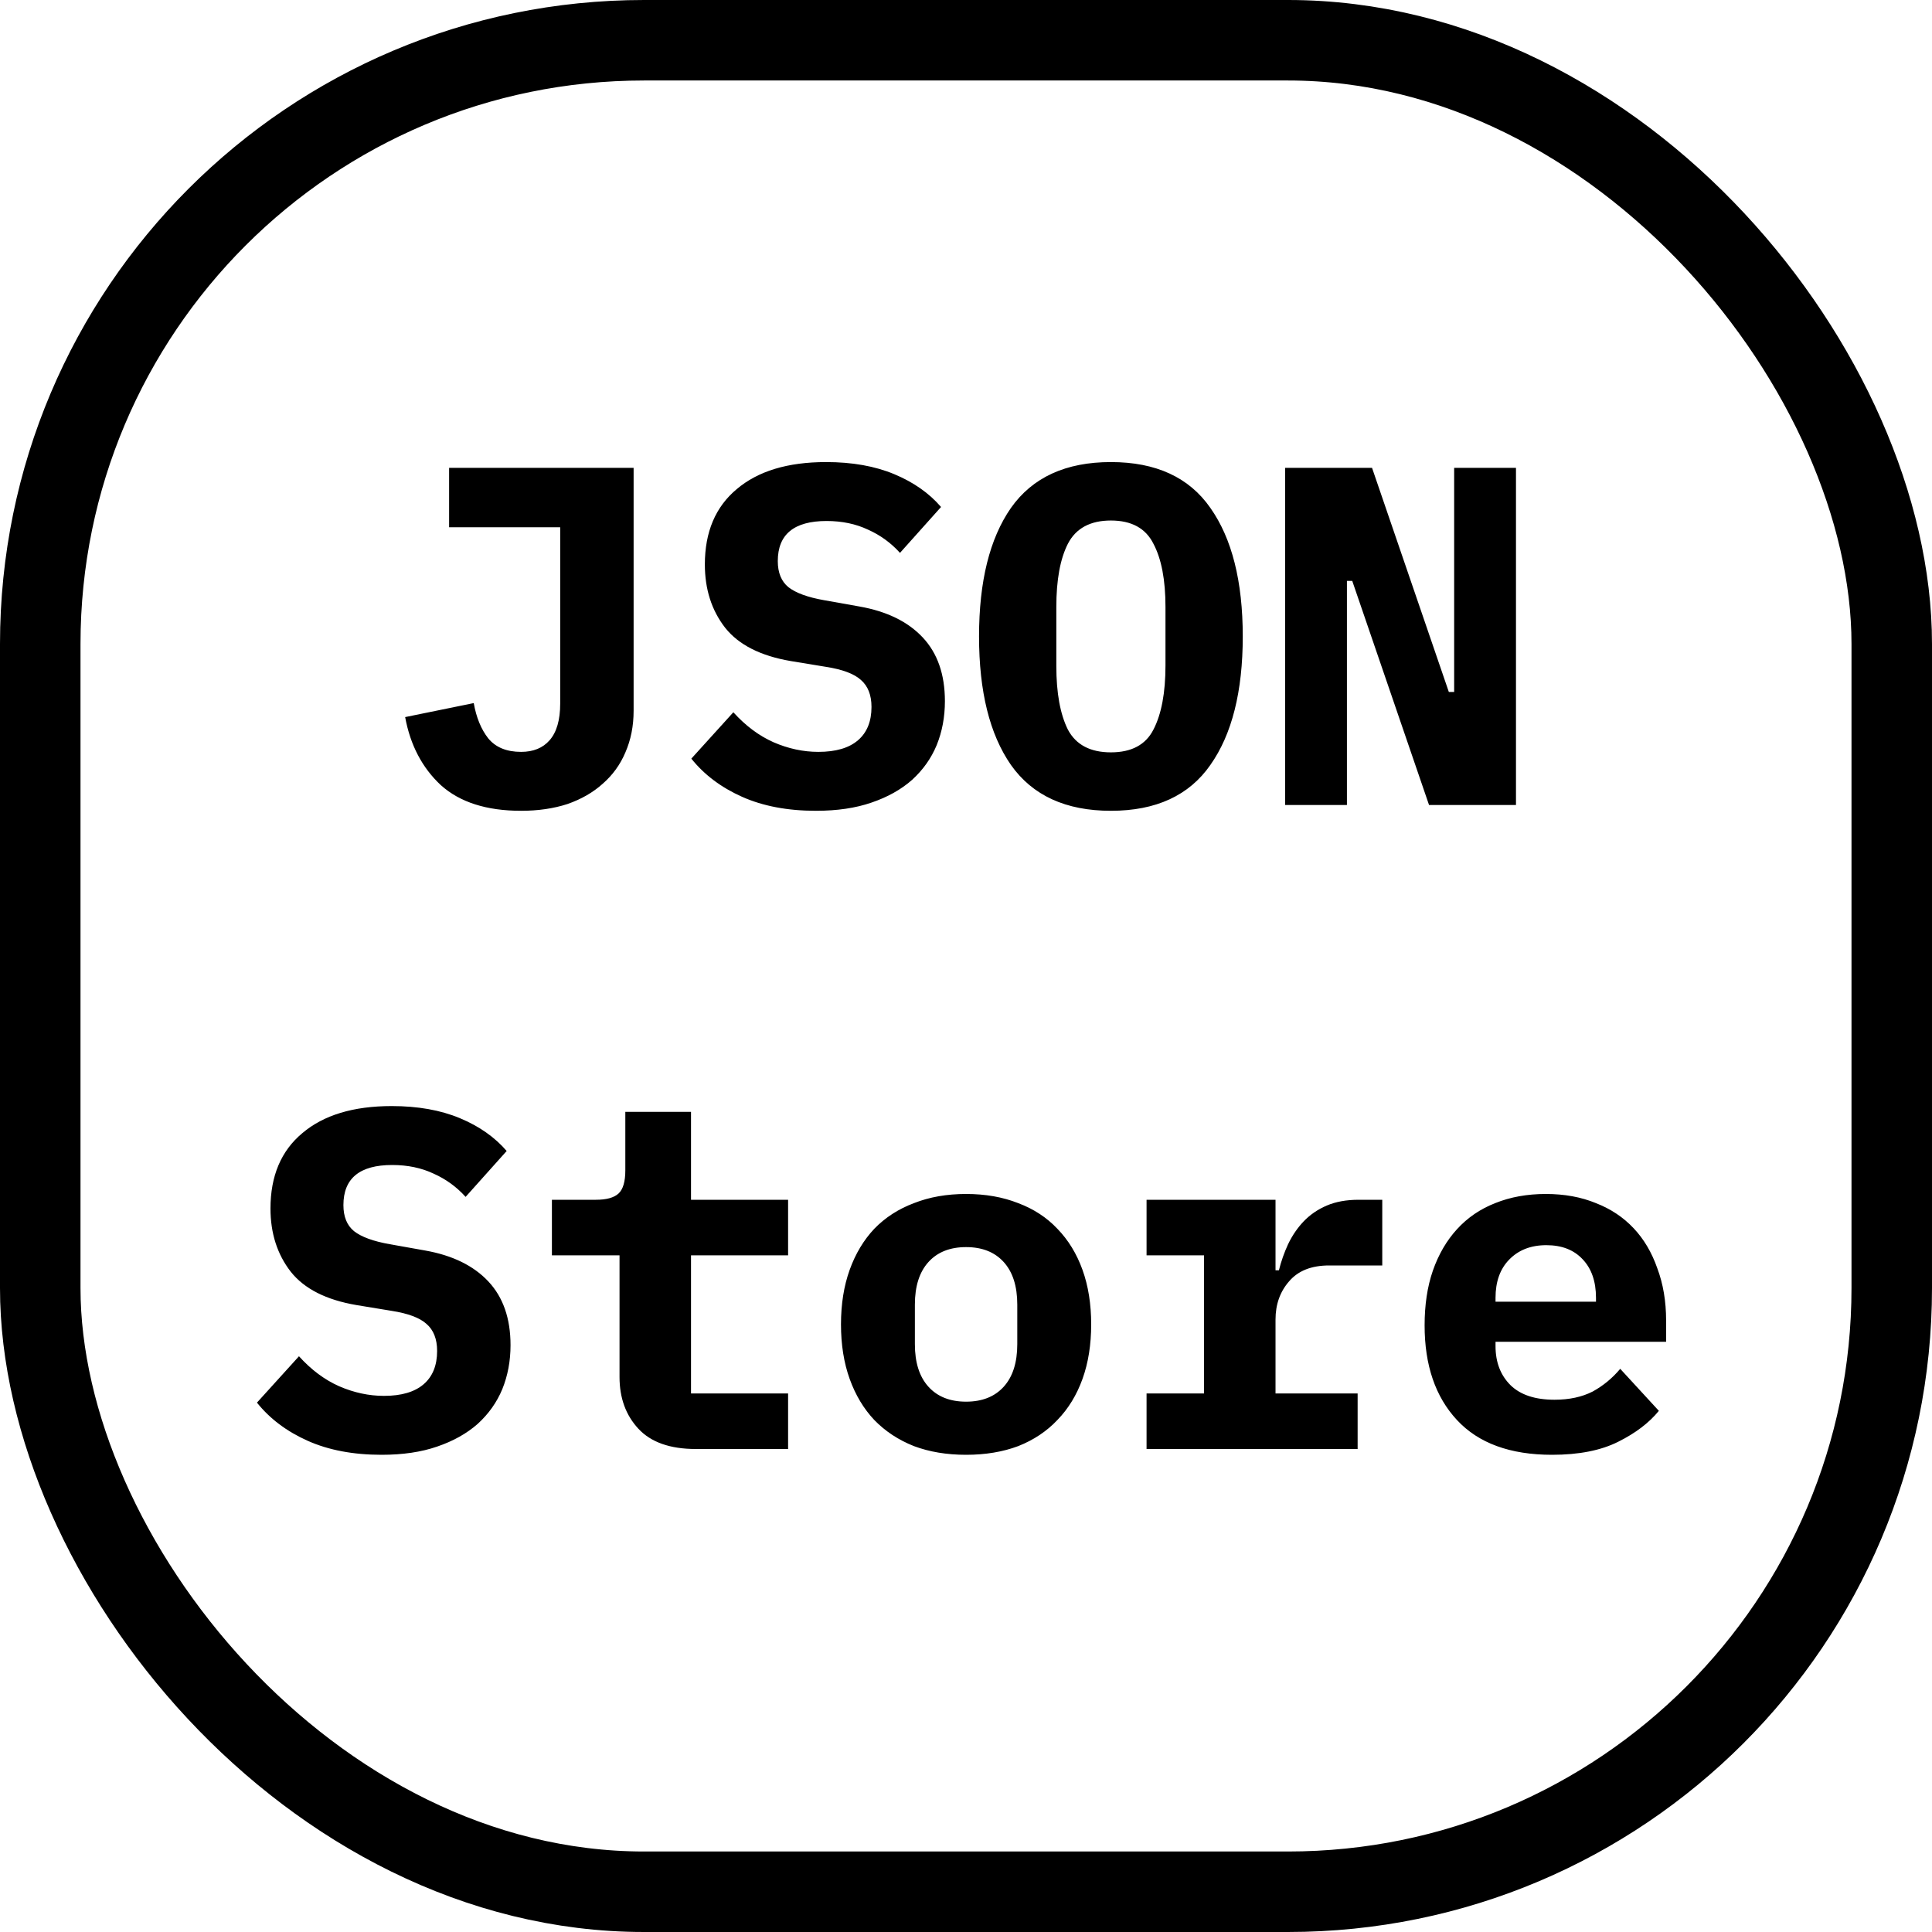 <svg width="24" height="24" viewBox="0 0 24 24" fill="none" xmlns="http://www.w3.org/2000/svg">
<rect x="0.5" y="0.5" width="23" height="23" rx="7.5" stroke="black"/>
<path d="M7.871 5.812V8.83C7.871 9.018 7.837 9.19 7.769 9.346C7.705 9.498 7.611 9.628 7.487 9.736C7.367 9.844 7.221 9.928 7.049 9.988C6.877 10.044 6.685 10.072 6.473 10.072C6.045 10.072 5.713 9.966 5.477 9.754C5.245 9.538 5.097 9.256 5.033 8.908L5.885 8.734C5.917 8.914 5.977 9.06 6.065 9.172C6.157 9.284 6.293 9.34 6.473 9.34C6.625 9.34 6.743 9.292 6.827 9.196C6.915 9.096 6.959 8.944 6.959 8.74V6.55H5.579V5.812H7.871ZM10.136 10.072C9.784 10.072 9.478 10.014 9.218 9.898C8.958 9.782 8.748 9.624 8.588 9.424L9.11 8.848C9.262 9.016 9.428 9.14 9.608 9.22C9.792 9.3 9.978 9.34 10.166 9.34C10.382 9.34 10.546 9.292 10.658 9.196C10.77 9.1 10.826 8.962 10.826 8.782C10.826 8.634 10.782 8.522 10.694 8.446C10.61 8.37 10.466 8.316 10.262 8.284L9.824 8.212C9.448 8.148 9.176 8.01 9.008 7.798C8.84 7.582 8.756 7.32 8.756 7.012C8.756 6.608 8.888 6.296 9.152 6.076C9.416 5.852 9.786 5.74 10.262 5.74C10.586 5.74 10.868 5.79 11.108 5.89C11.348 5.99 11.542 6.126 11.69 6.298L11.18 6.868C11.068 6.744 10.936 6.648 10.784 6.58C10.632 6.508 10.46 6.472 10.268 6.472C9.864 6.472 9.662 6.638 9.662 6.97C9.662 7.114 9.706 7.222 9.794 7.294C9.886 7.366 10.034 7.42 10.238 7.456L10.676 7.534C11.016 7.594 11.278 7.722 11.462 7.918C11.646 8.114 11.738 8.378 11.738 8.71C11.738 8.906 11.704 9.088 11.636 9.256C11.568 9.42 11.466 9.564 11.33 9.688C11.194 9.808 11.026 9.902 10.826 9.97C10.63 10.038 10.4 10.072 10.136 10.072ZM13.8 10.072C13.24 10.072 12.826 9.882 12.558 9.502C12.294 9.122 12.162 8.59 12.162 7.906C12.162 7.222 12.294 6.69 12.558 6.31C12.826 5.93 13.24 5.74 13.8 5.74C14.36 5.74 14.772 5.93 15.036 6.31C15.304 6.69 15.438 7.222 15.438 7.906C15.438 8.59 15.304 9.122 15.036 9.502C14.772 9.882 14.36 10.072 13.8 10.072ZM13.8 9.346C14.056 9.346 14.232 9.252 14.328 9.064C14.428 8.872 14.478 8.606 14.478 8.266V7.54C14.478 7.204 14.428 6.942 14.328 6.754C14.232 6.562 14.056 6.466 13.8 6.466C13.544 6.466 13.366 6.562 13.266 6.754C13.17 6.942 13.122 7.204 13.122 7.54V8.272C13.122 8.608 13.17 8.872 13.266 9.064C13.366 9.252 13.544 9.346 13.8 9.346ZM16.798 7.216H16.732V10H15.964V5.812H17.044L17.998 8.596H18.064V5.812H18.832V10H17.752L16.798 7.216ZM4.74 18.072C4.388 18.072 4.082 18.014 3.822 17.898C3.562 17.782 3.352 17.624 3.192 17.424L3.714 16.848C3.866 17.016 4.032 17.14 4.212 17.22C4.396 17.3 4.582 17.34 4.77 17.34C4.986 17.34 5.15 17.292 5.262 17.196C5.374 17.1 5.43 16.962 5.43 16.782C5.43 16.634 5.386 16.522 5.298 16.446C5.214 16.37 5.07 16.316 4.866 16.284L4.428 16.212C4.052 16.148 3.78 16.01 3.612 15.798C3.444 15.582 3.36 15.32 3.36 15.012C3.36 14.608 3.492 14.296 3.756 14.076C4.02 13.852 4.39 13.74 4.866 13.74C5.19 13.74 5.472 13.79 5.712 13.89C5.952 13.99 6.146 14.126 6.294 14.298L5.784 14.868C5.672 14.744 5.54 14.648 5.388 14.58C5.236 14.508 5.064 14.472 4.872 14.472C4.468 14.472 4.266 14.638 4.266 14.97C4.266 15.114 4.31 15.222 4.398 15.294C4.49 15.366 4.638 15.42 4.842 15.456L5.28 15.534C5.62 15.594 5.882 15.722 6.066 15.918C6.25 16.114 6.342 16.378 6.342 16.71C6.342 16.906 6.308 17.088 6.24 17.256C6.172 17.42 6.07 17.564 5.934 17.688C5.798 17.808 5.63 17.902 5.43 17.97C5.234 18.038 5.004 18.072 4.74 18.072ZM8.644 18C8.324 18 8.086 17.916 7.93 17.748C7.774 17.58 7.696 17.366 7.696 17.106V15.594H6.856V14.904H7.402C7.534 14.904 7.628 14.878 7.684 14.826C7.74 14.774 7.768 14.678 7.768 14.538V13.812H8.584V14.904H9.79V15.594H8.584V17.31H9.79V18H8.644ZM12.001 18.072C11.761 18.072 11.545 18.036 11.353 17.964C11.161 17.888 10.997 17.78 10.861 17.64C10.729 17.5 10.627 17.33 10.555 17.13C10.483 16.93 10.447 16.704 10.447 16.452C10.447 16.2 10.483 15.974 10.555 15.774C10.627 15.574 10.729 15.404 10.861 15.264C10.997 15.124 11.161 15.018 11.353 14.946C11.545 14.87 11.761 14.832 12.001 14.832C12.241 14.832 12.457 14.87 12.649 14.946C12.841 15.018 13.003 15.124 13.135 15.264C13.271 15.404 13.375 15.574 13.447 15.774C13.519 15.974 13.555 16.2 13.555 16.452C13.555 16.704 13.519 16.93 13.447 17.13C13.375 17.33 13.271 17.5 13.135 17.64C13.003 17.78 12.841 17.888 12.649 17.964C12.457 18.036 12.241 18.072 12.001 18.072ZM12.001 17.412C12.201 17.412 12.357 17.35 12.469 17.226C12.581 17.102 12.637 16.926 12.637 16.698V16.206C12.637 15.978 12.581 15.802 12.469 15.678C12.357 15.554 12.201 15.492 12.001 15.492C11.801 15.492 11.645 15.554 11.533 15.678C11.421 15.802 11.365 15.978 11.365 16.206V16.698C11.365 16.926 11.421 17.102 11.533 17.226C11.645 17.35 11.801 17.412 12.001 17.412ZM14.243 17.31H14.957V15.594H14.243V14.904H15.845V15.78H15.887C15.915 15.668 15.953 15.56 16.001 15.456C16.053 15.348 16.117 15.254 16.193 15.174C16.273 15.09 16.369 15.024 16.481 14.976C16.593 14.928 16.725 14.904 16.877 14.904H17.171V15.72H16.511C16.291 15.72 16.125 15.786 16.013 15.918C15.901 16.046 15.845 16.204 15.845 16.392V17.31H16.865V18H14.243V17.31ZM19.28 18.072C18.761 18.072 18.366 17.928 18.099 17.64C17.831 17.352 17.697 16.96 17.697 16.464C17.697 16.212 17.73 15.986 17.799 15.786C17.87 15.582 17.971 15.41 18.099 15.27C18.23 15.126 18.389 15.018 18.573 14.946C18.761 14.87 18.971 14.832 19.203 14.832C19.434 14.832 19.642 14.87 19.826 14.946C20.011 15.018 20.166 15.122 20.294 15.258C20.422 15.394 20.52 15.56 20.588 15.756C20.66 15.948 20.697 16.164 20.697 16.404V16.668H18.578V16.722C18.578 16.922 18.64 17.084 18.765 17.208C18.889 17.328 19.07 17.388 19.311 17.388C19.494 17.388 19.652 17.354 19.785 17.286C19.916 17.214 20.03 17.12 20.127 17.004L20.607 17.526C20.486 17.674 20.319 17.802 20.102 17.91C19.887 18.018 19.613 18.072 19.28 18.072ZM19.209 15.468C19.017 15.468 18.863 15.528 18.747 15.648C18.634 15.764 18.578 15.922 18.578 16.122V16.17H19.826V16.122C19.826 15.918 19.77 15.758 19.659 15.642C19.55 15.526 19.401 15.468 19.209 15.468Z" fill="black"/>
</svg>
